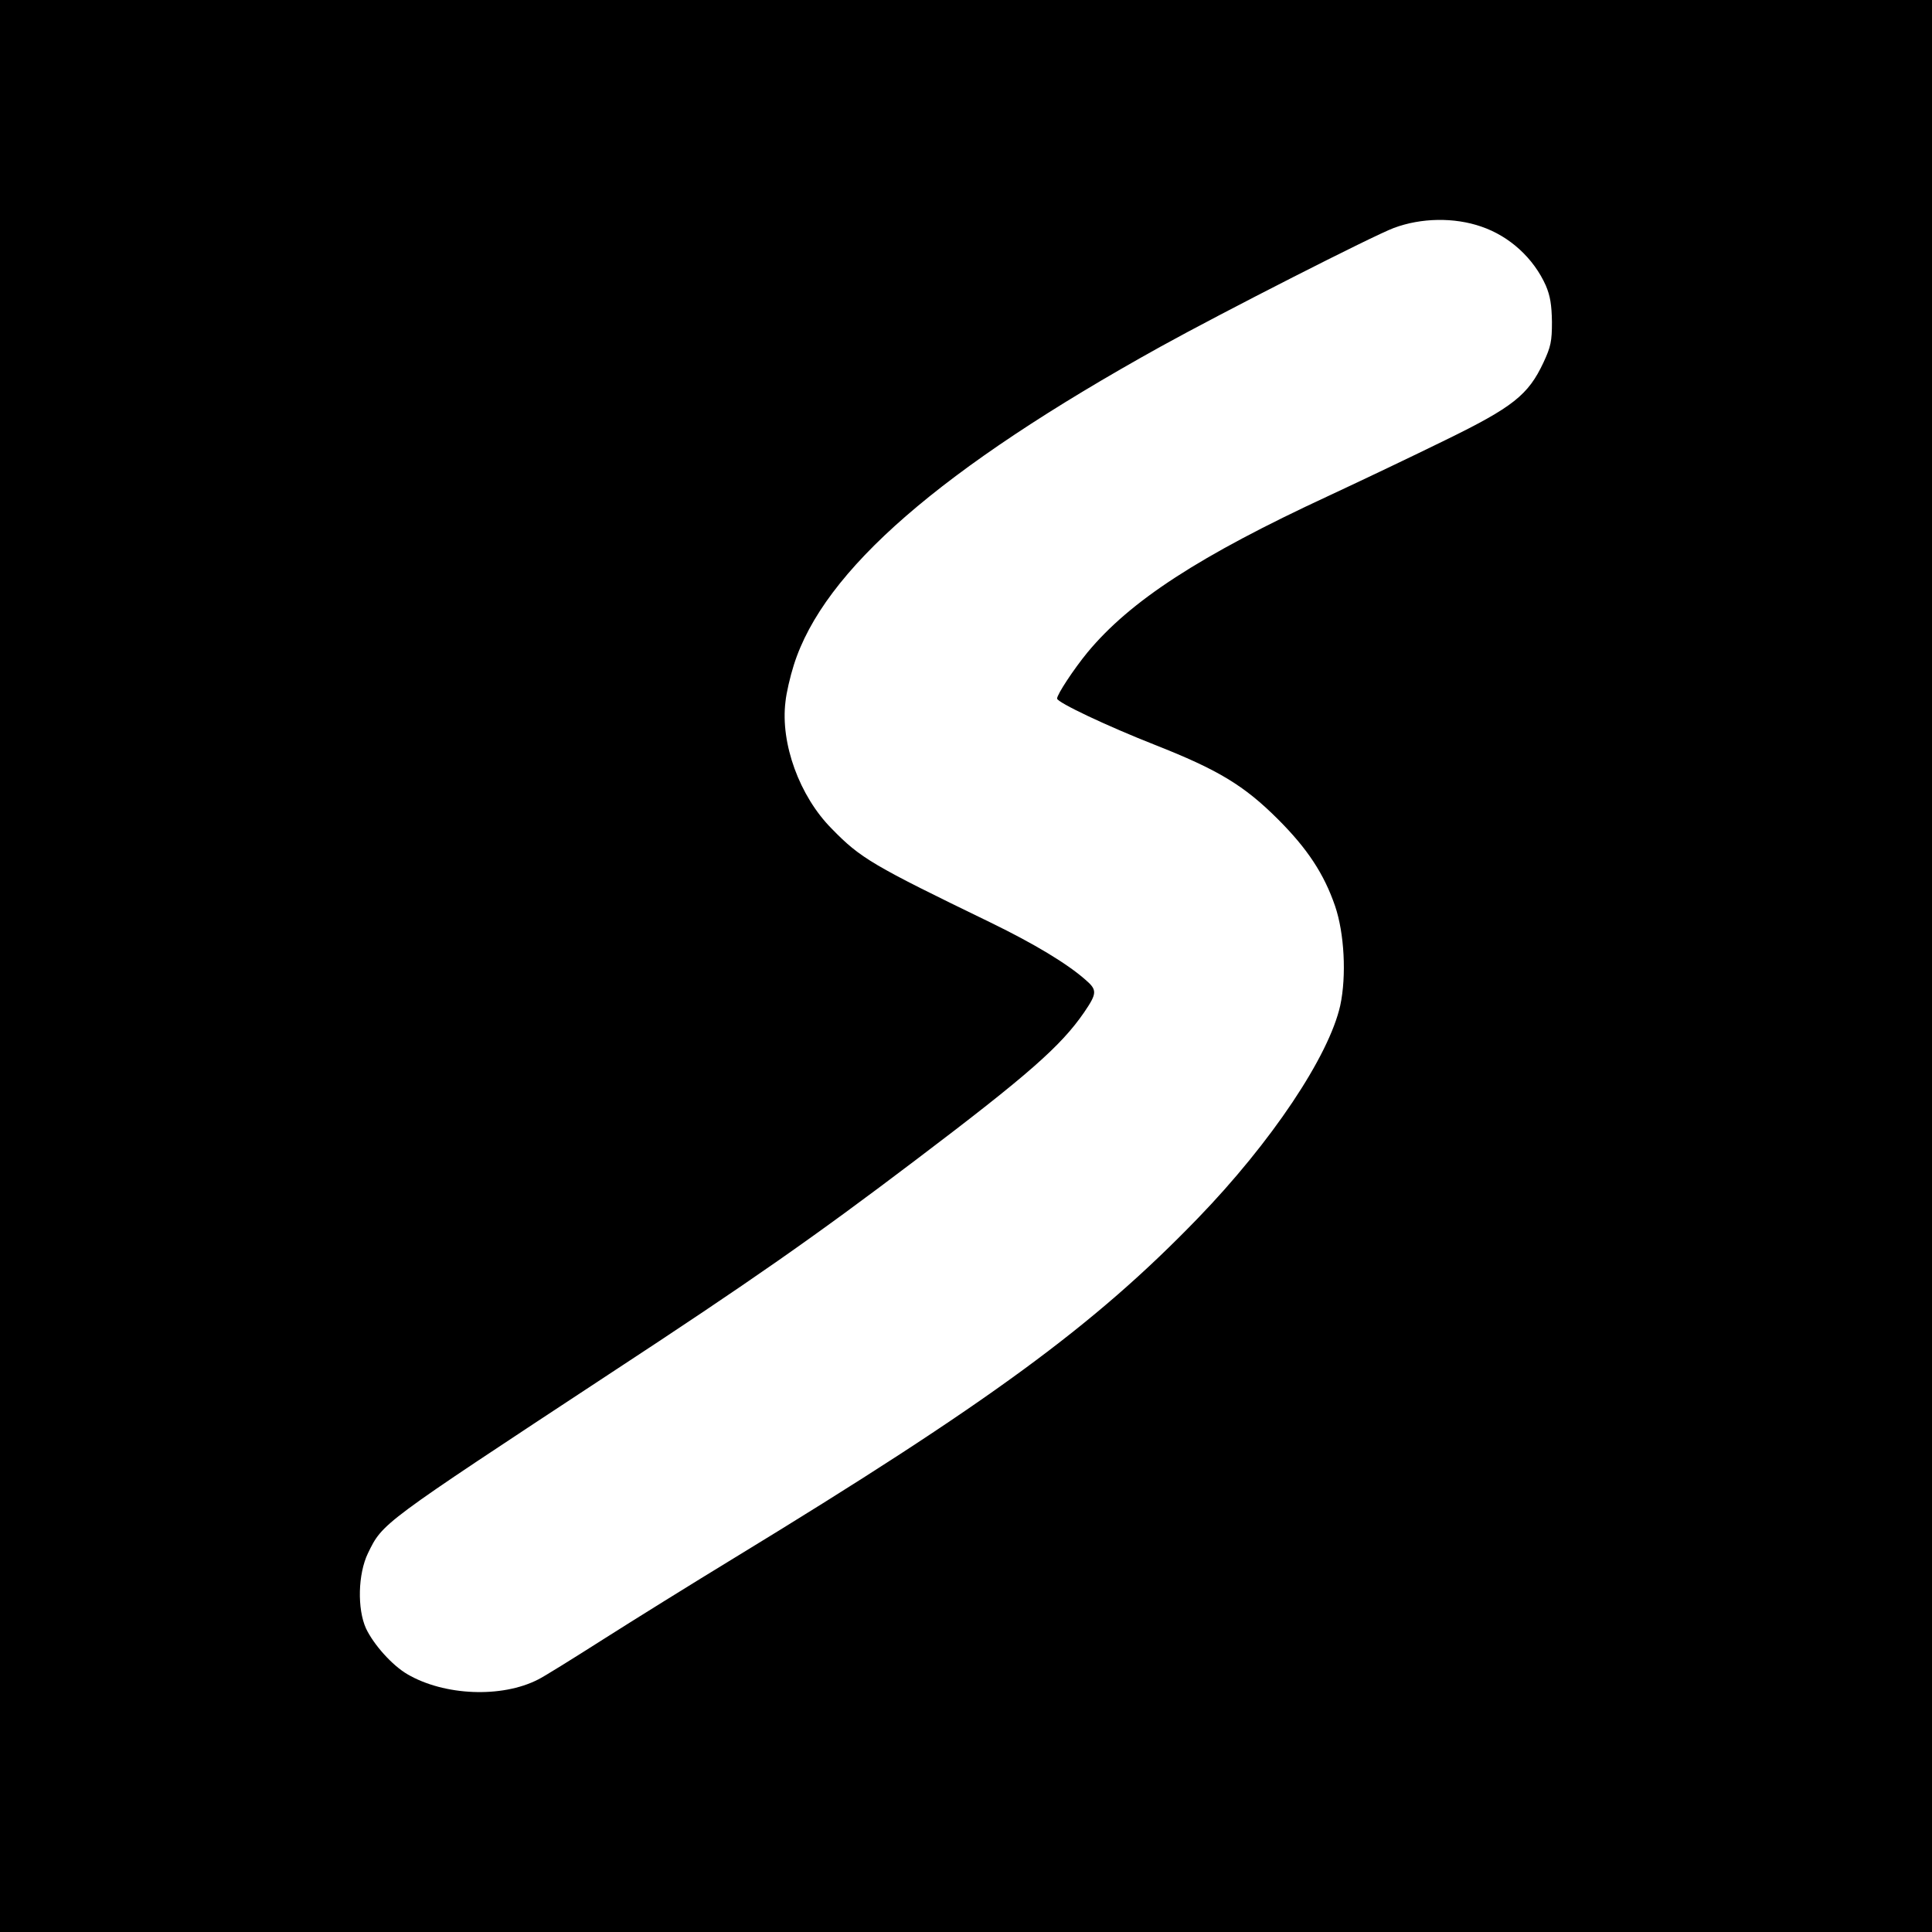 <?xml version="1.0" standalone="no"?>
<!DOCTYPE svg PUBLIC "-//W3C//DTD SVG 20010904//EN"
 "http://www.w3.org/TR/2001/REC-SVG-20010904/DTD/svg10.dtd">
<svg version="1.0" xmlns="http://www.w3.org/2000/svg"
 width="700pt" height="700pt" viewBox="0 0 700 700"
 preserveAspectRatio="xMidYMid meet">
<g transform="translate(0,700) scale(0.1,-0.1)"
fill="#000000" stroke="none">
<path d="M0 3500 l0 -3500 3500 0 3500 0 0 3500 0 3500 -3500 0 -3500 0 0
-3500z m5367 2679 c103 -35 190 -115 234 -214 16 -38 21 -70 22 -131 0 -71 -4
-90 -31 -148 -55 -117 -110 -161 -356 -281 -116 -57 -305 -147 -421 -201 -470
-218 -720 -381 -875 -568 -50 -61 -110 -152 -110 -167 0 -14 182 -100 355
-168 228 -90 322 -146 446 -270 106 -106 166 -197 206 -313 34 -99 42 -254 19
-361 -41 -184 -250 -496 -516 -771 -376 -389 -755 -667 -1680 -1231 -151 -92
-365 -225 -475 -295 -110 -70 -216 -136 -235 -145 -132 -68 -341 -59 -474 19
-55 32 -122 107 -150 166 -32 71 -29 197 7 272 54 111 47 105 872 648 514 337
746 499 1114 778 407 308 525 412 609 534 47 69 48 81 5 118 -67 59 -185 130
-343 207 -429 208 -472 233 -577 341 -116 117 -186 308 -167 460 3 31 17 91
30 132 108 343 532 712 1329 1154 224 124 770 402 845 430 99 37 219 39 317 5z"/>
</g>
</svg>
